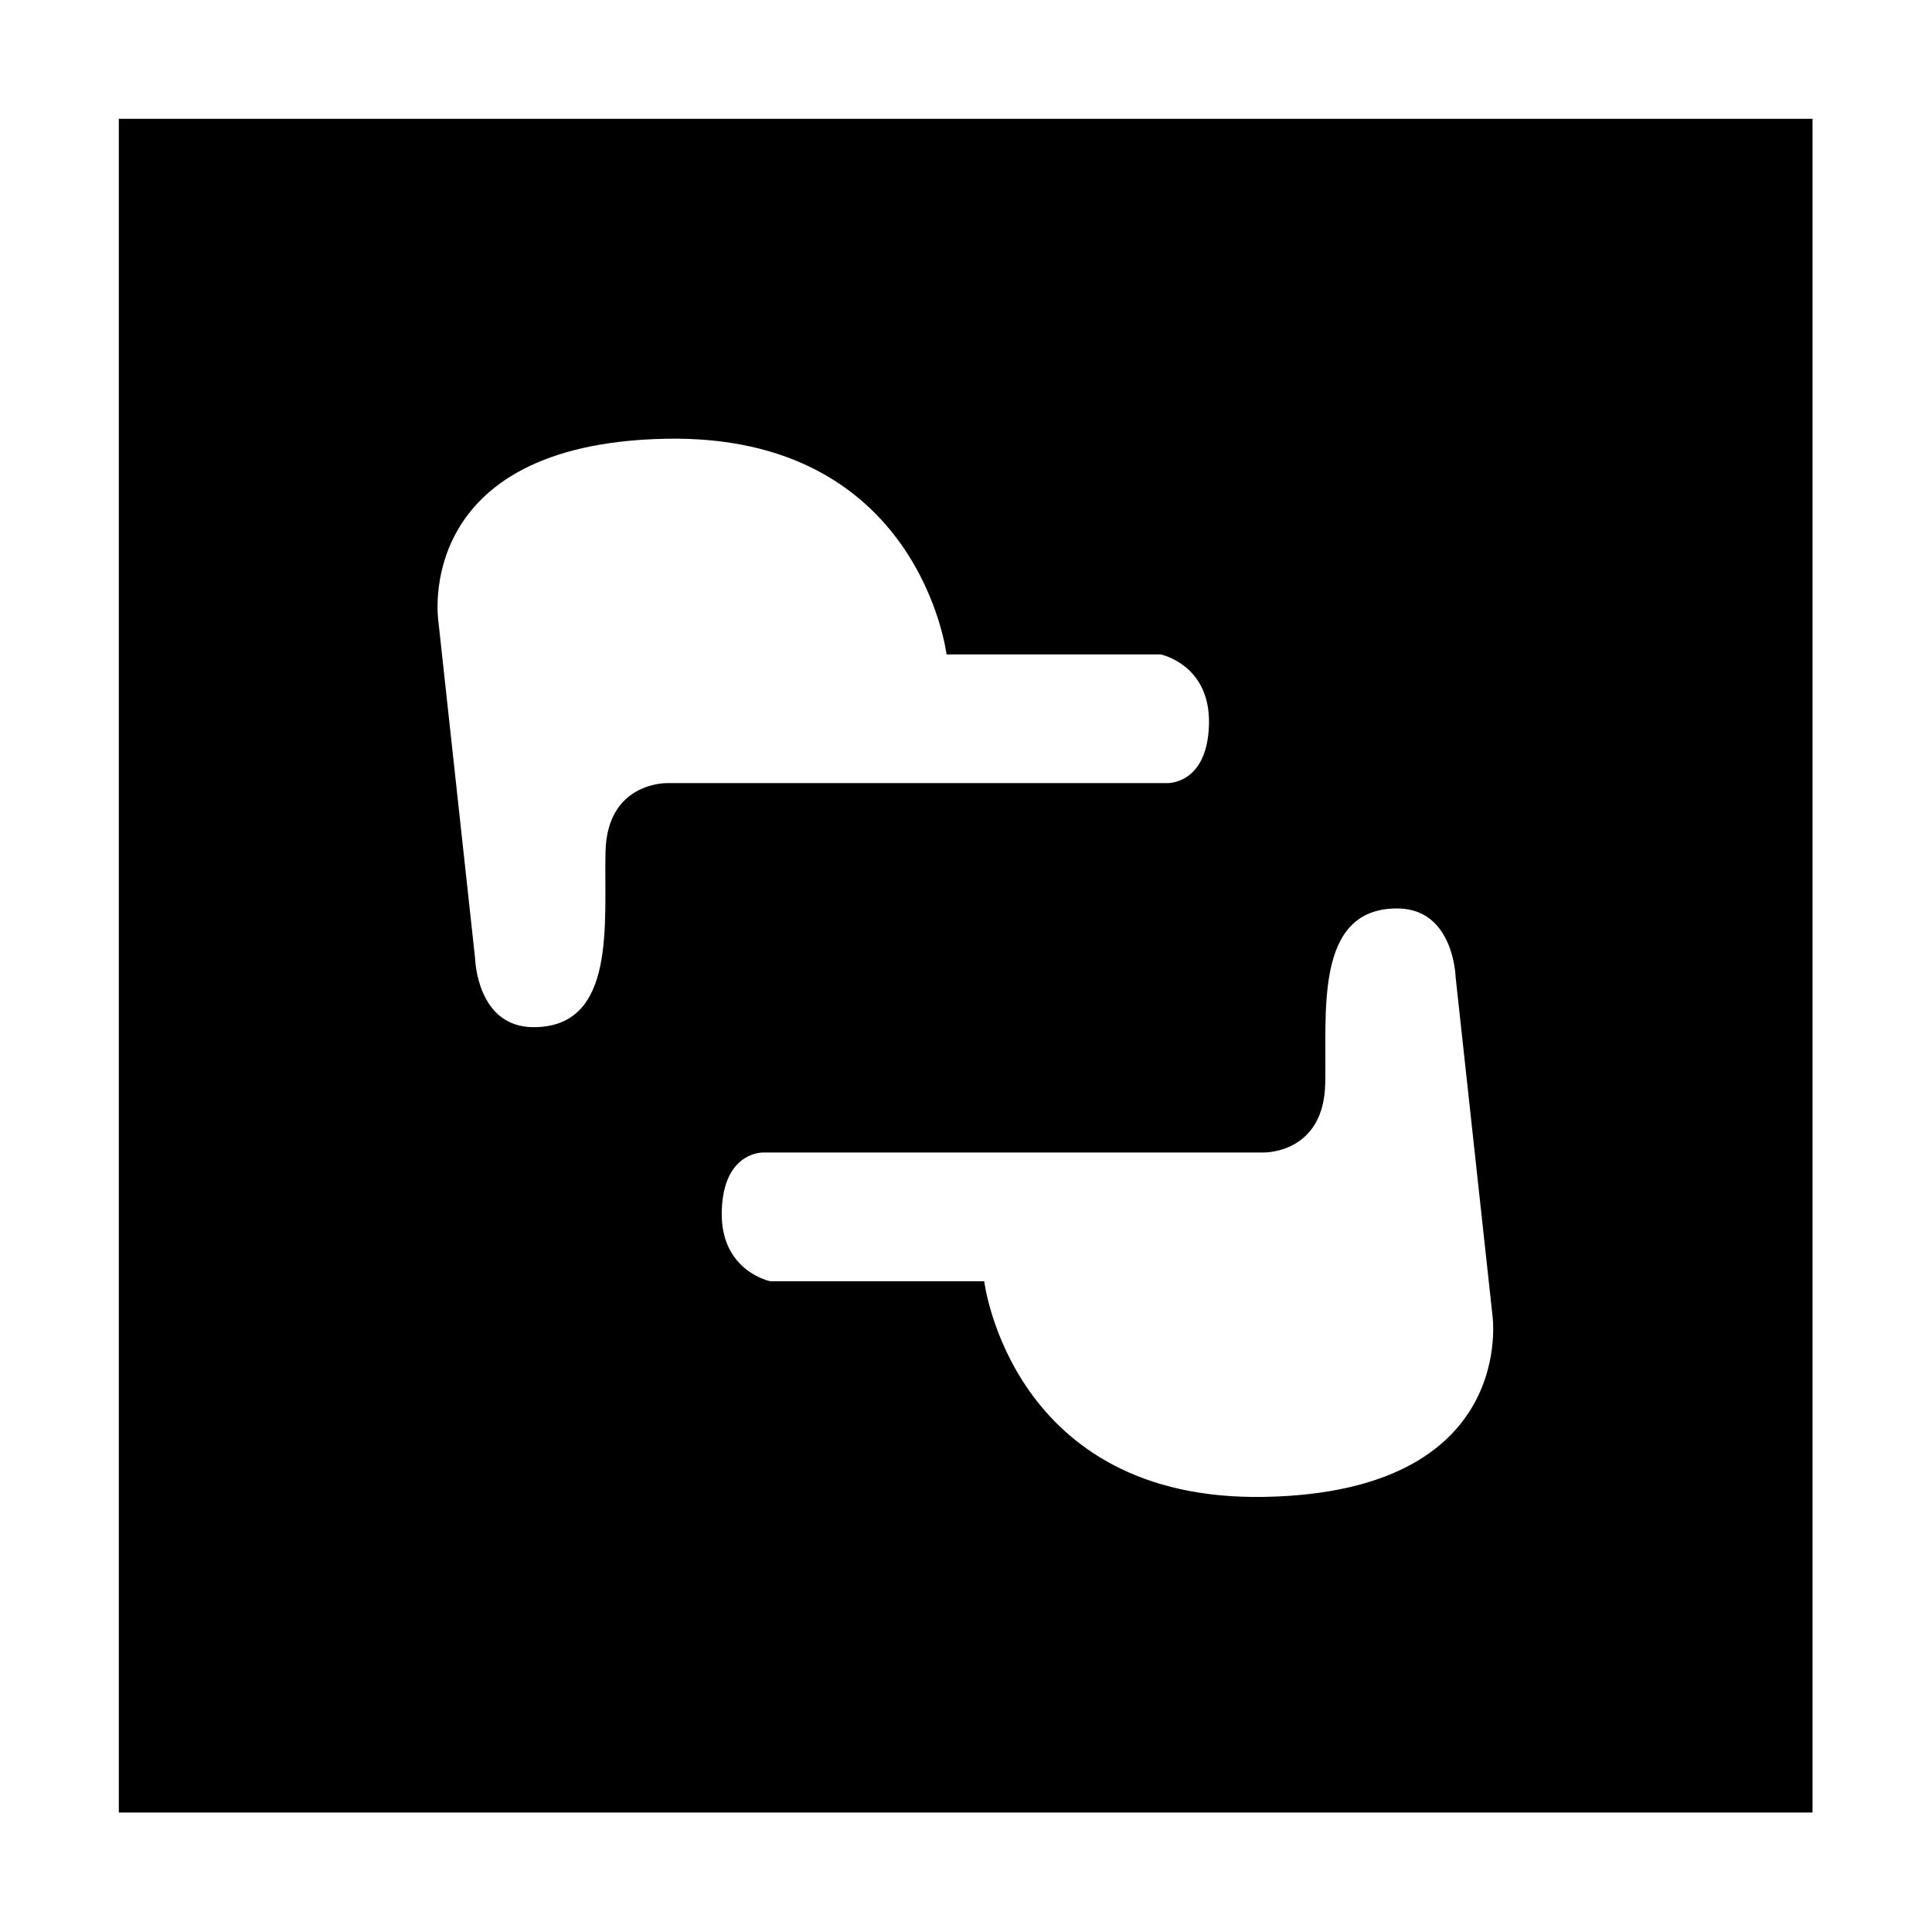 <?xml version="1.0" standalone="no"?><!DOCTYPE svg PUBLIC "-//W3C//DTD SVG 1.1//EN" "http://www.w3.org/Graphics/SVG/1.1/DTD/svg11.dtd"><svg class="icon" width="200px" height="200.00px" viewBox="0 0 1024 1024" version="1.1" xmlns="http://www.w3.org/2000/svg"><path d="M62.976 62.976l0 897.705 897.705 0L960.681 62.976 62.976 62.976zM320.933 451.395c-0.885 37.212 6.212 93.017-38.098 93.032-30.126 0.011-31.011-36.331-31.011-36.331l-19.492-178.972c0 0-14.178-93.918 120.497-96.576 134.676-2.659 148.85 114.295 148.85 114.295l113.413 0c0 0 26.575 5.316 25.693 37.214-0.888 31.896-22.151 31.009-22.151 31.009l-264.918 0.003C353.714 415.069 321.818 414.182 320.933 451.395zM670.501 793.377C535.823 796.034 521.65 679.08 521.65 679.08L408.237 679.08c0 0-26.577-5.316-25.692-37.214 0.885-31.896 22.15-31.014 22.15-31.014l264.917 0c0 0 31.894 0.888 32.782-36.325 0.888-37.215-6.209-93.017 38.1-93.032 30.122-0.01 31.009 36.326 31.009 36.326l19.493 178.978C790.996 696.799 805.175 790.719 670.501 793.377z" /></svg>